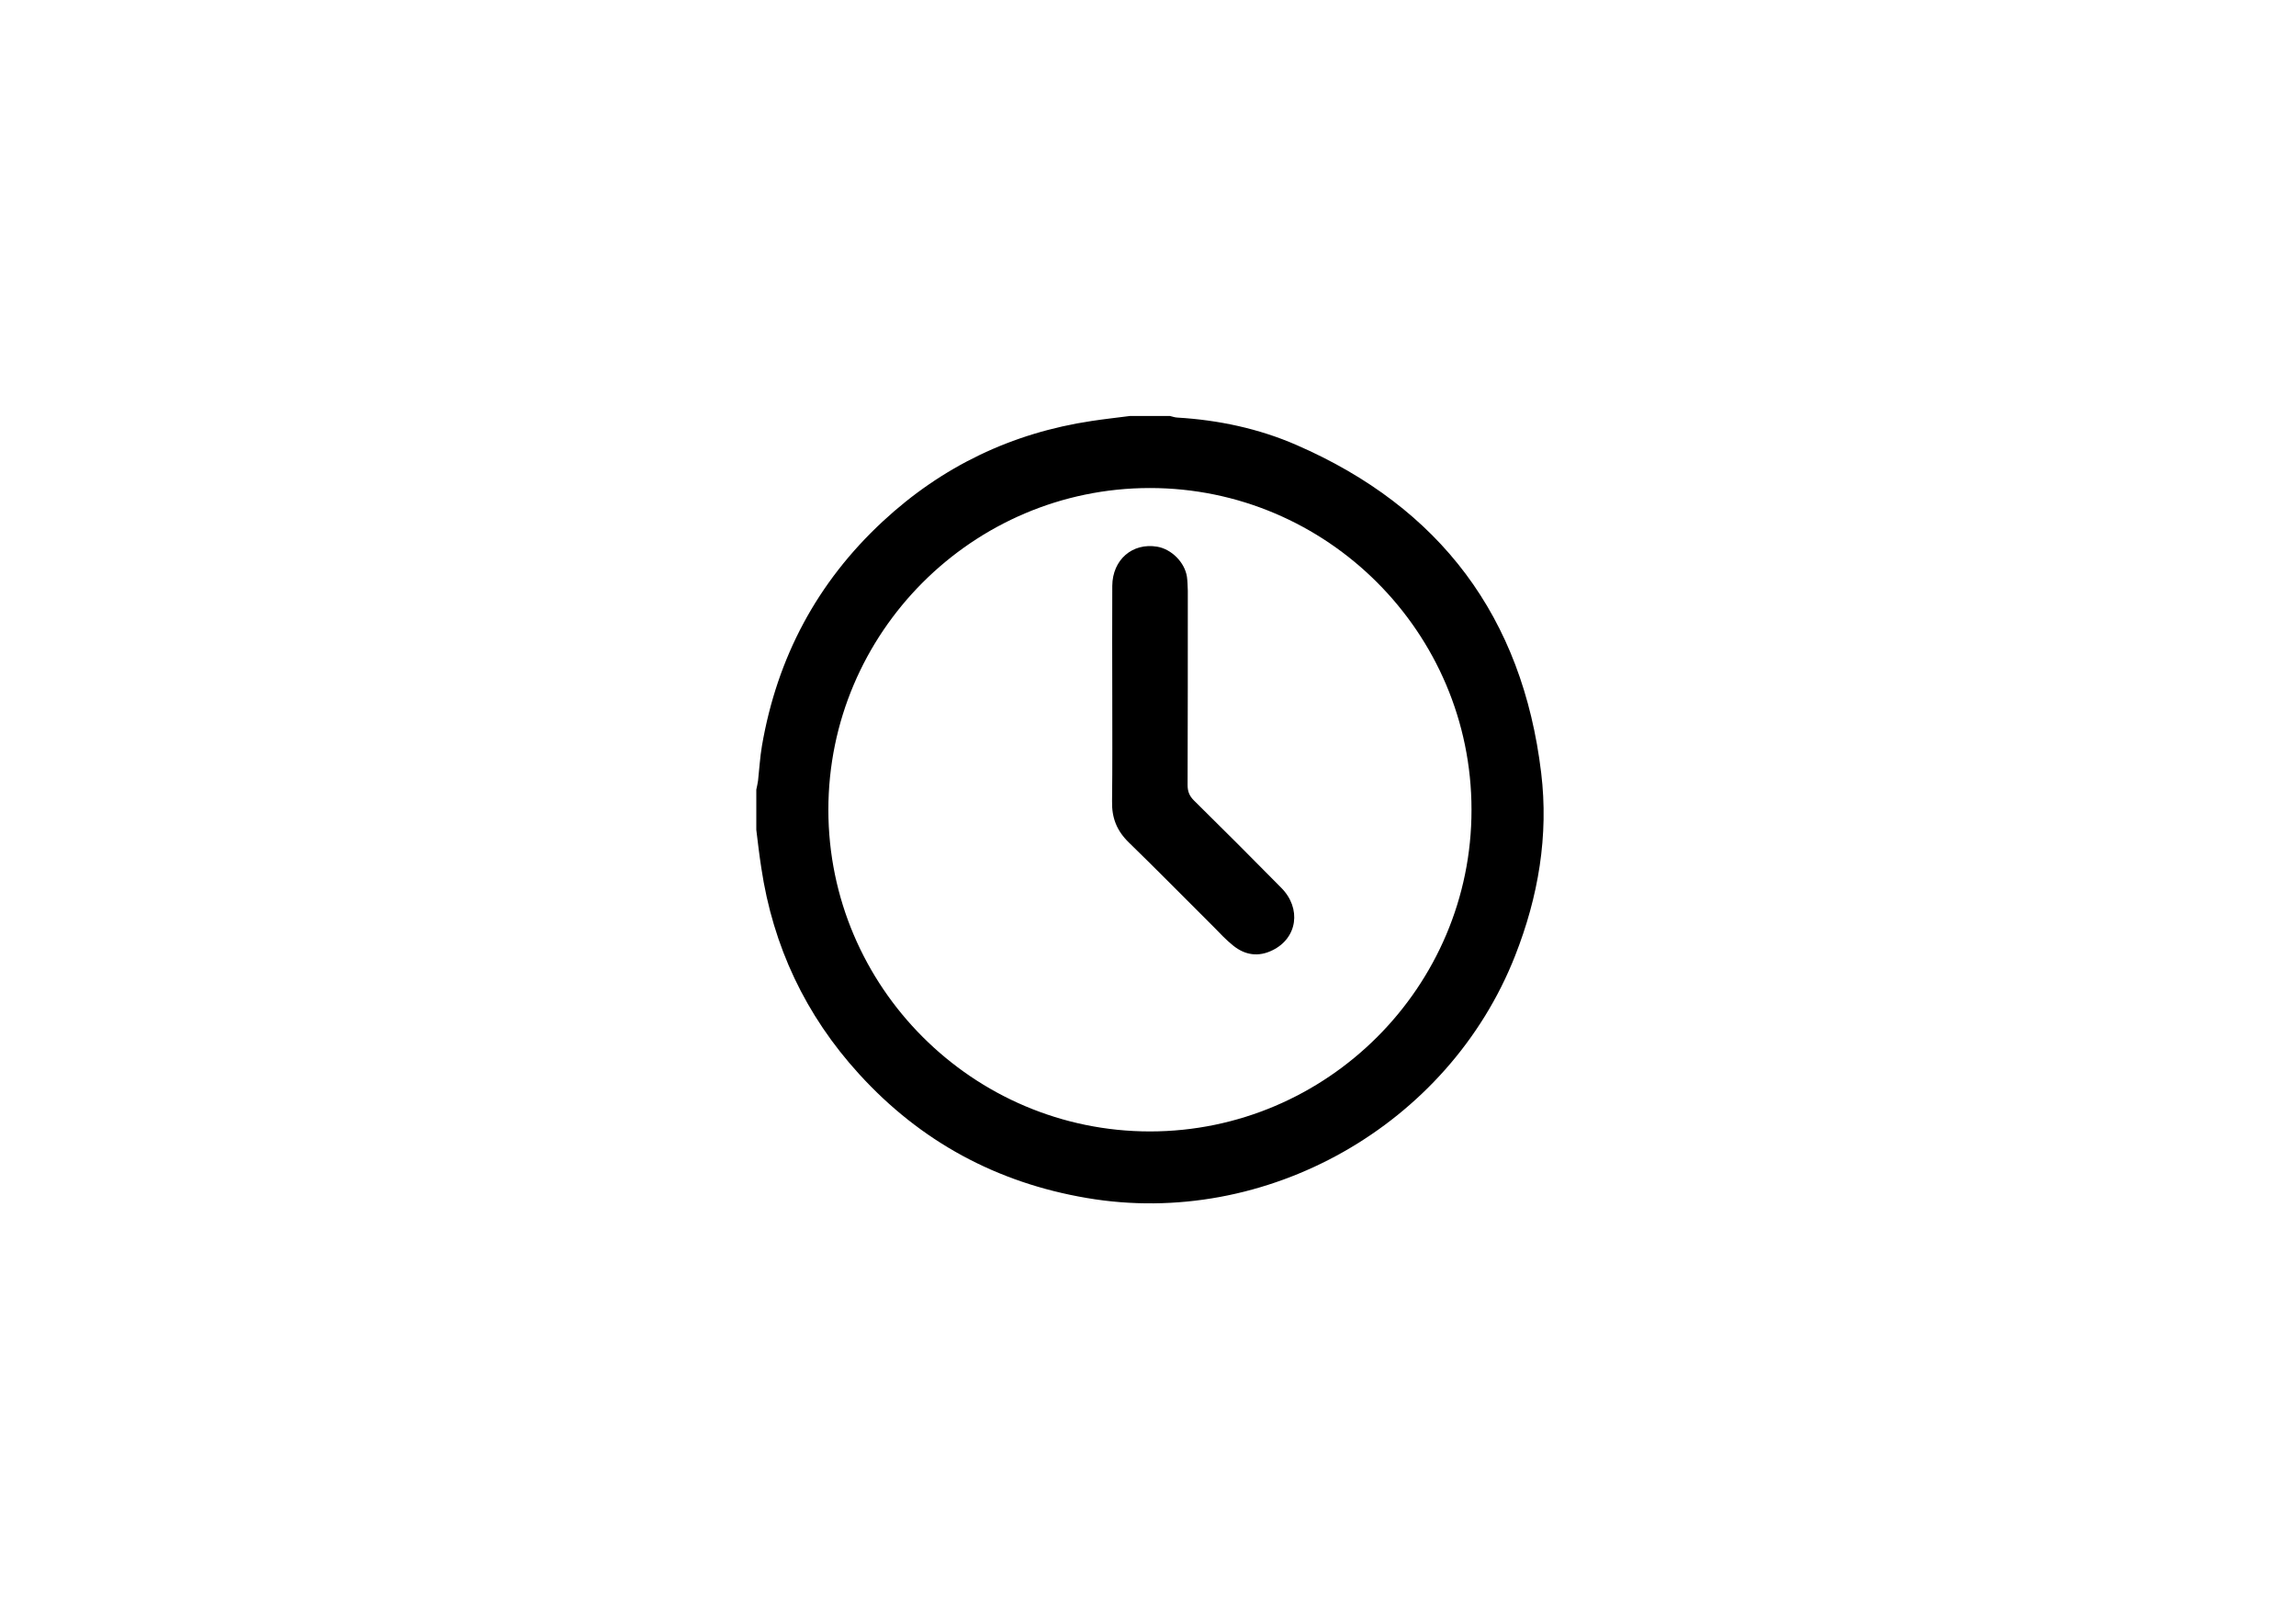 <?xml version="1.0" encoding="utf-8"?>
<!-- Generator: Adobe Illustrator 16.0.0, SVG Export Plug-In . SVG Version: 6.00 Build 0)  -->
<!DOCTYPE svg PUBLIC "-//W3C//DTD SVG 1.1//EN" "http://www.w3.org/Graphics/SVG/1.1/DTD/svg11.dtd">
<svg version="1.1" id="Layer_1" xmlns="http://www.w3.org/2000/svg" xmlns:xlink="http://www.w3.org/1999/xlink" x="0px" y="0px"
	 width="841.89px" height="595.28px" viewBox="0 0 841.89 595.28" enable-background="new 0 0 841.89 595.28" xml:space="preserve">
<g id="ItVl3H.tif">
	<g>
		<path d="M414.293,152.513c4.934,0,9.789,0,14.723,0c0.877,0.199,1.752,0.538,2.707,0.577c15.043,0.896,29.766,4,43.615,10.028
			c52.768,22.942,82.932,63.135,89.777,120.221c2.785,23.021-1.035,45.406-9.551,67.034
			c-24.434,62.199-91.289,100.084-157.111,88.822c-33.029-5.611-60.965-20.733-83.488-45.485
			c-19.58-21.489-31.518-46.739-35.816-75.551c-0.717-4.636-1.273-9.292-1.83-13.928c0-4.915,0-9.83,0-14.744
			c0.238-1.095,0.477-2.169,0.637-3.264c0.477-4.277,0.717-8.575,1.432-12.794c5.572-32.373,20.217-59.931,44.332-82.296
			c21.729-20.156,47.355-32.433,76.645-36.811C404.98,153.627,409.676,153.11,414.293,152.513z M539.566,296.85
			c0-64.966-53.006-117.952-117.951-117.933c-64.945,0.04-117.873,53.026-117.873,117.972c0,64.926,53.006,117.912,117.951,117.912
			C486.639,414.762,539.646,361.755,539.566,296.85z"/>
		<path fill-rule="evenodd" clip-rule="evenodd" d="M407.846,255.204c0-13.491-0.08-26.961,0-40.432
			c0.08-9.61,7.402-15.879,16.475-14.347c5.254,0.896,10.107,5.751,10.904,11.043c0.238,1.691,0.238,3.442,0.318,5.154
			c0,23.718,0,47.436-0.08,71.153c0,2.348,0.637,3.999,2.309,5.67c10.744,10.586,21.41,21.251,31.994,31.995
			c7.562,7.581,5.971,18.505-3.184,22.942c-5.094,2.526-10.027,1.83-14.404-1.711c-2.547-2.03-4.775-4.418-7.004-6.706
			c-10.428-10.366-20.693-20.832-31.199-31.04c-4.457-4.298-6.367-9.093-6.209-15.241
			C407.926,280.852,407.846,268.038,407.846,255.204z"/>
	</g>
</g>
</svg>
